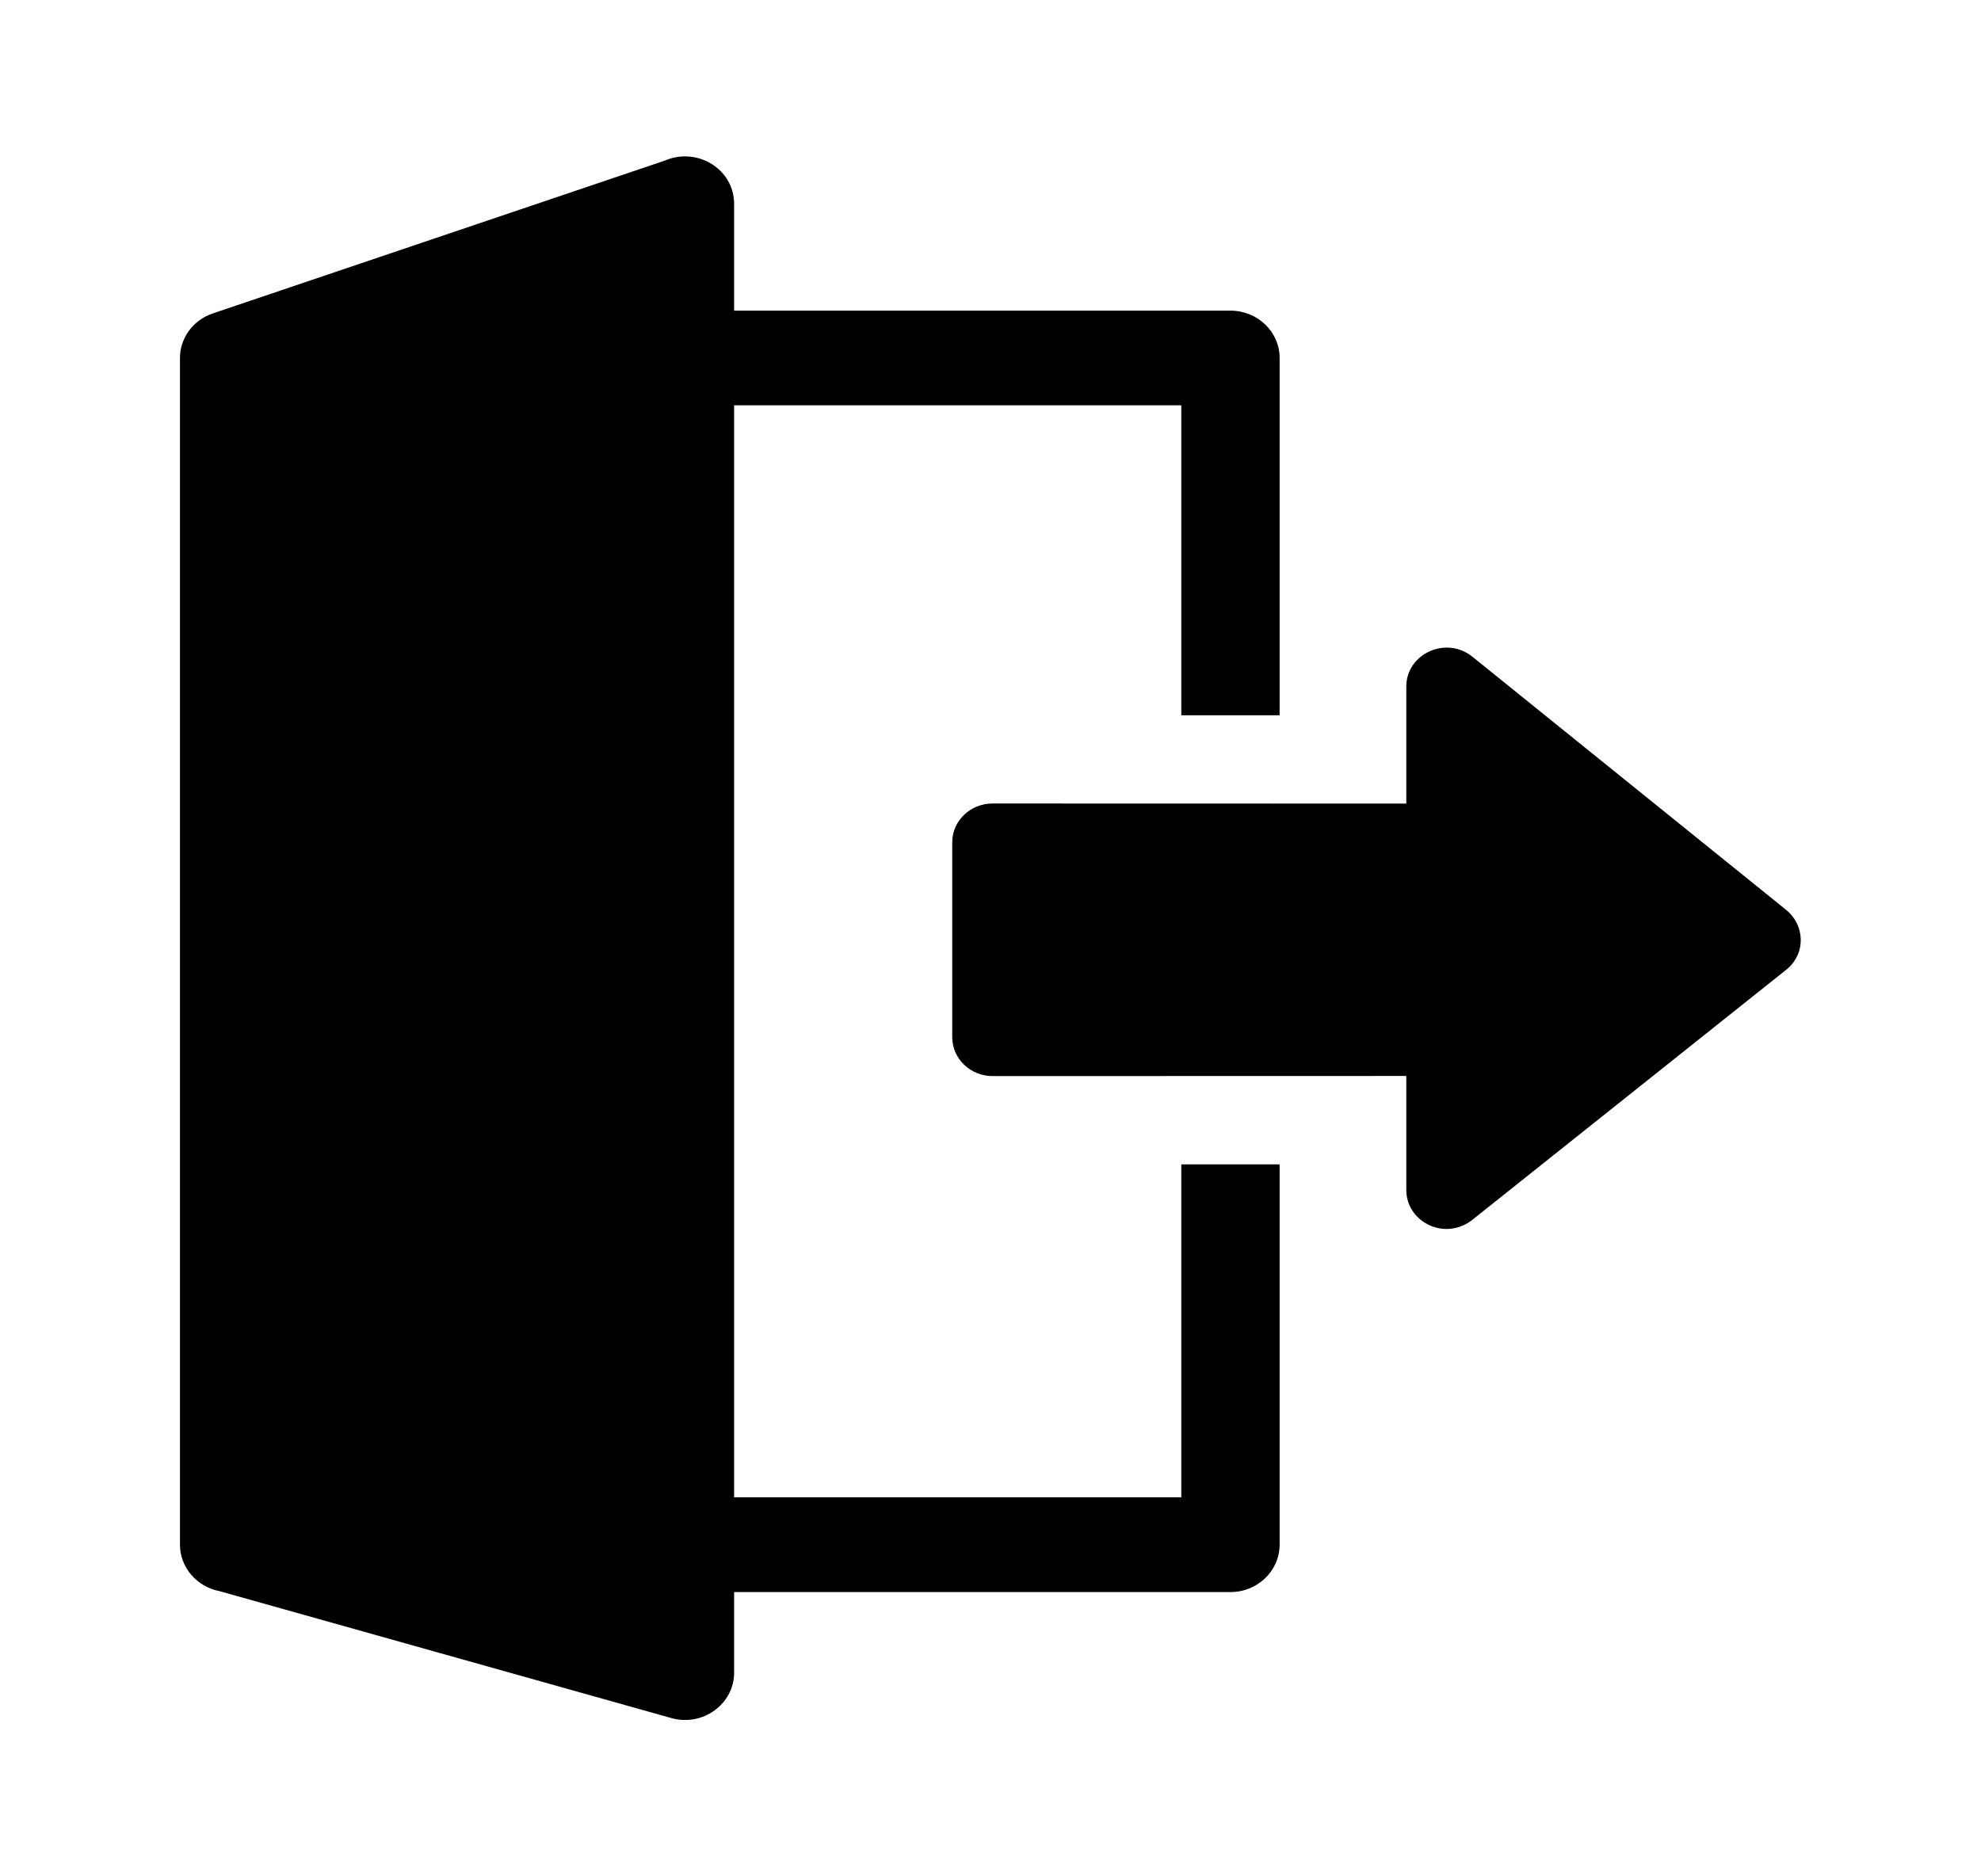 <svg width="19" height="18" viewBox="0 0 19 18" fill="none" xmlns="http://www.w3.org/2000/svg">
<g clip-path="url(#clip0_88_1456)">
<path fill-rule="evenodd" clip-rule="evenodd" d="M11.801 15.273C12.062 15.273 12.273 15.069 12.273 14.818V11.17L11.33 11.17V14.364H7.041V3.888H11.33V6.862H12.273V3.434C12.273 3.183 12.062 2.98 11.801 2.98H7.041V1.955C7.041 1.623 6.687 1.407 6.378 1.54L2.043 3.006C1.848 3.071 1.726 3.247 1.726 3.434V14.818C1.726 15.038 1.889 15.222 2.105 15.264L6.44 16.482C6.742 16.566 7.041 16.346 7.041 16.047V15.273L11.801 15.273ZM13.488 10.322L9.52 10.323C9.306 10.323 9.133 10.156 9.133 9.95V8.079C9.133 7.874 9.308 7.708 9.52 7.708L13.488 7.709V6.585C13.488 6.273 13.869 6.096 14.122 6.3L17.123 8.722C17.313 8.87 17.325 9.148 17.132 9.303L14.134 11.692C13.867 11.916 13.488 11.726 13.488 11.416L13.488 10.322Z" fill="black"/>
</g>
<defs>
<clipPath id="clip0_88_1456">
<rect width="19" height="18" fill="white" transform="matrix(-1 0 0 1 19 0)"/>
</clipPath>
</defs>
</svg>
